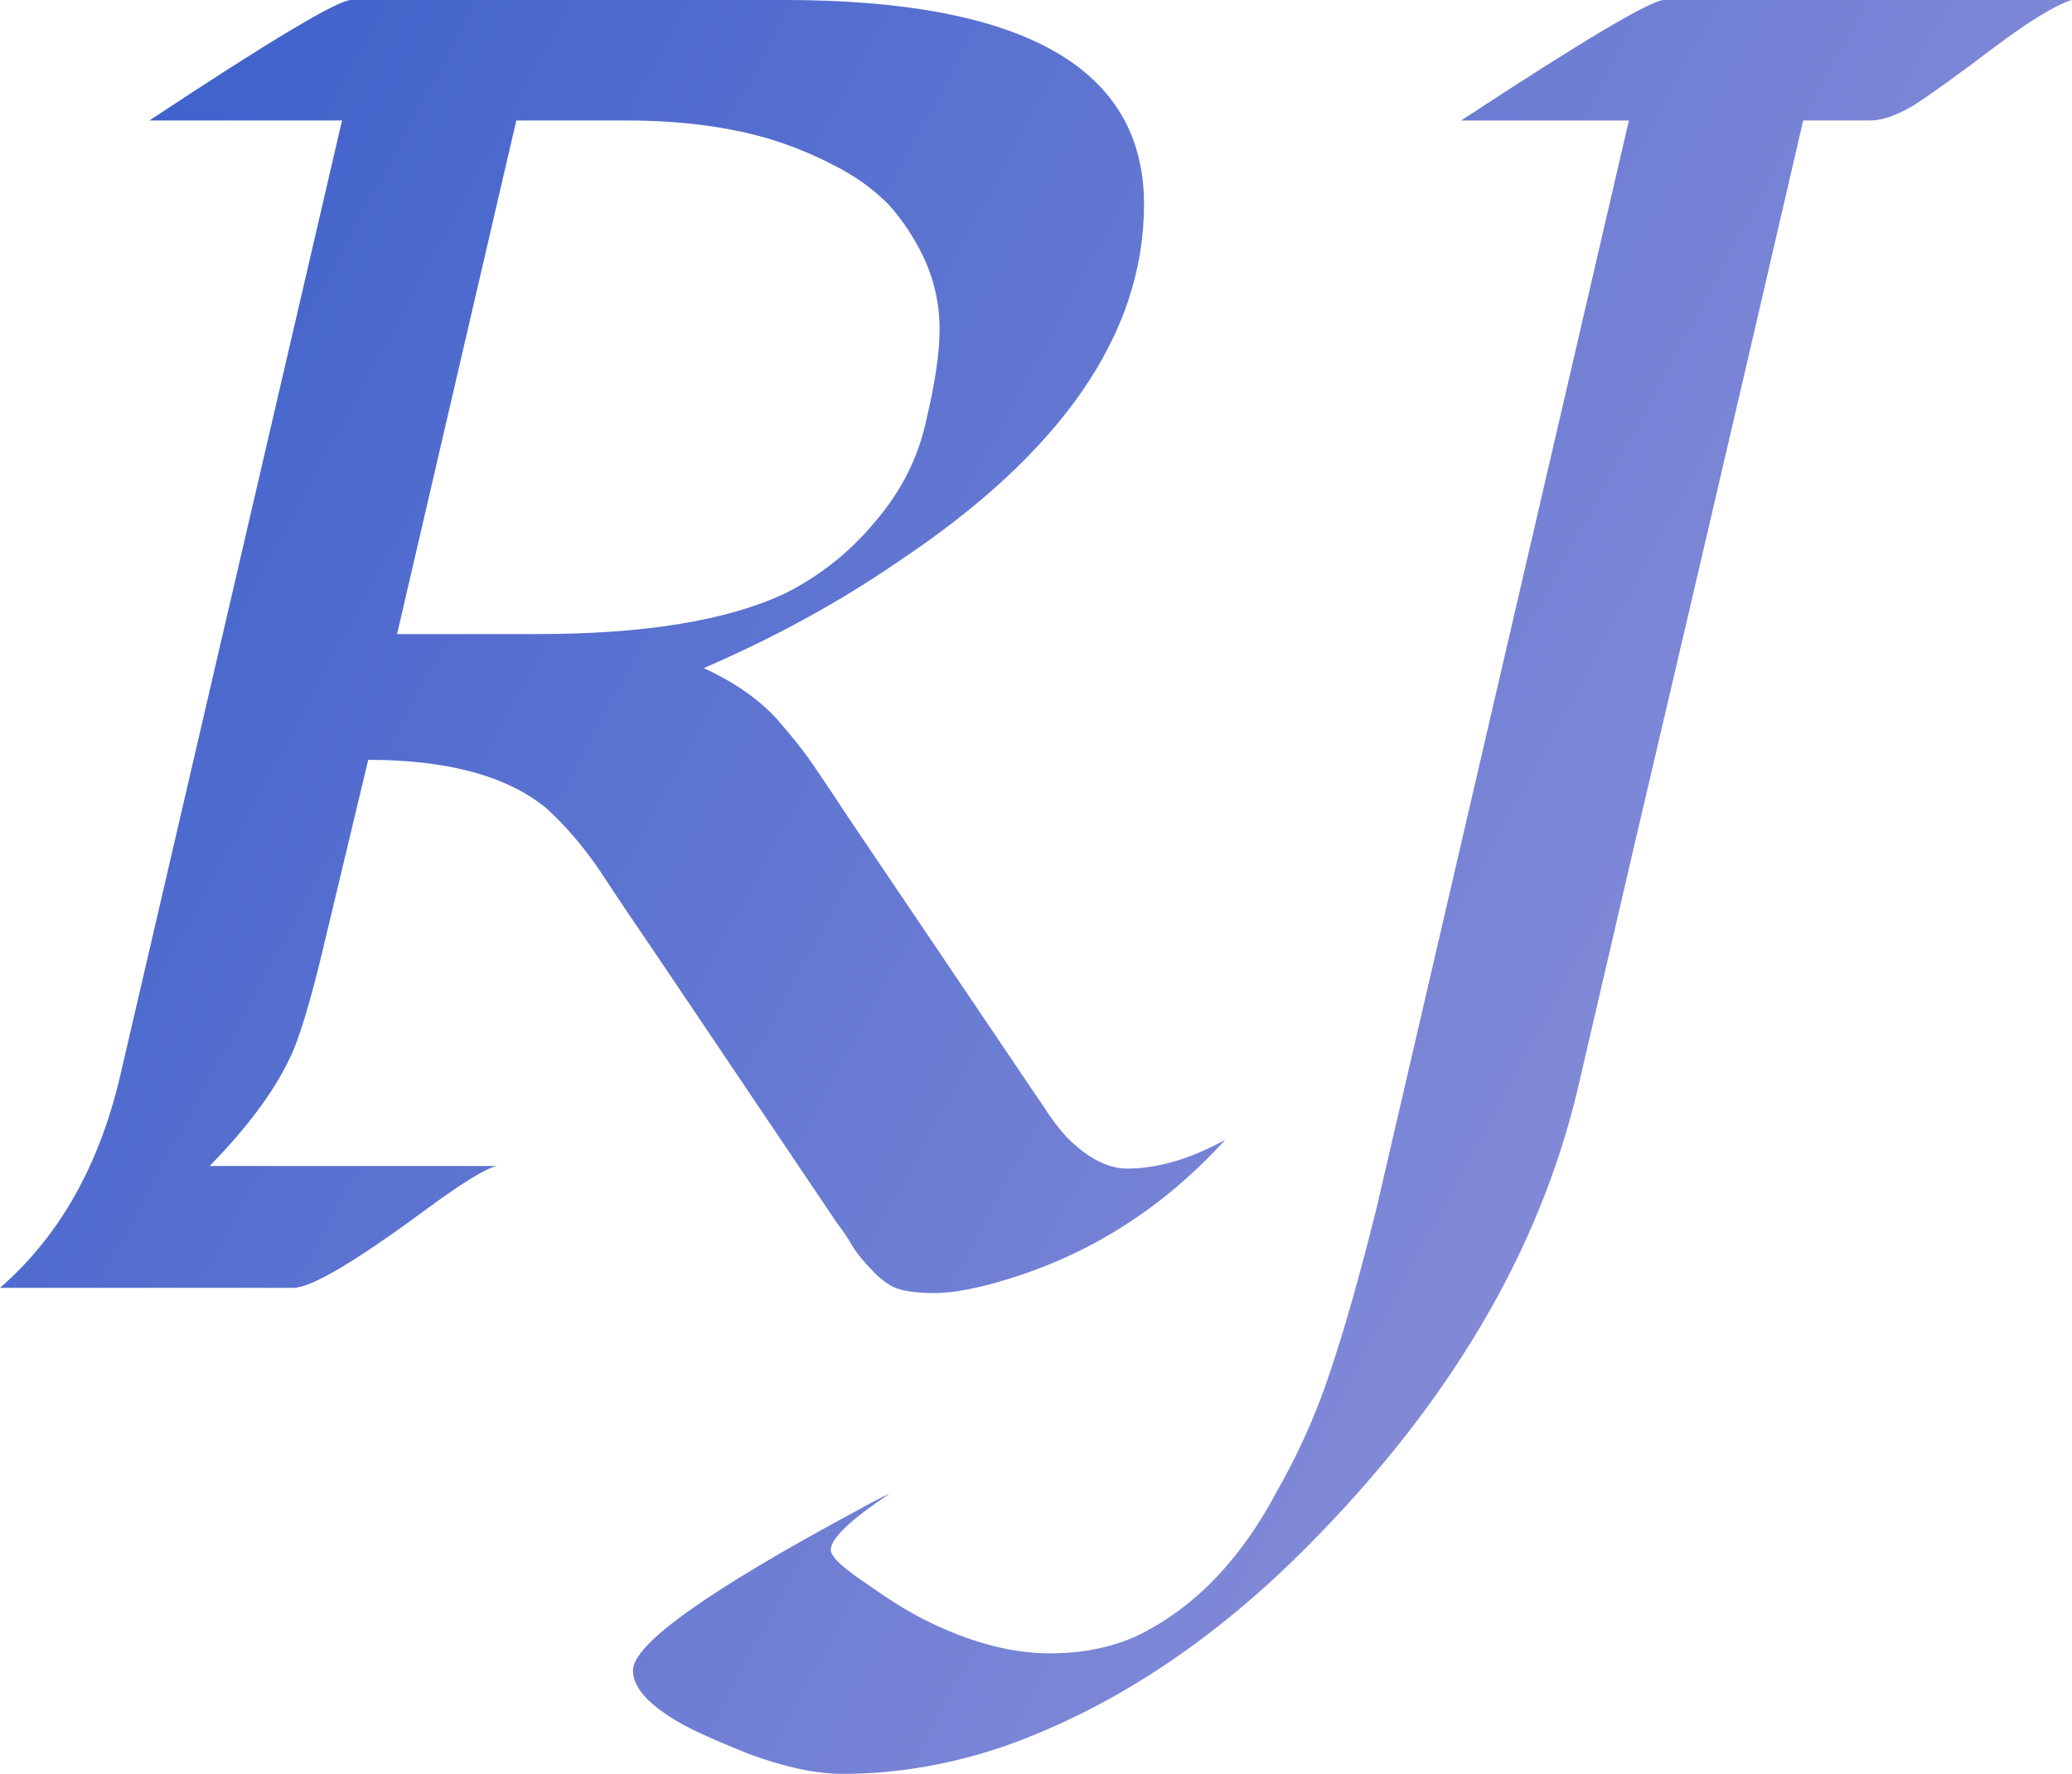 <svg data-v-423bf9ae="" xmlns="http://www.w3.org/2000/svg" viewBox="0 0 70.059 60" class="font"><!----><!----><defs data-v-423bf9ae=""><linearGradient data-v-423bf9ae="" gradientTransform="rotate(25)" id="7369fa44-e4be-43e1-a85d-9e45818b6248" x1="0%" y1="0%" x2="100%" y2="0%"><stop data-v-423bf9ae="" offset="0%" style="stop-color: rgb(57, 94, 202); stop-opacity: 1;"></stop><stop data-v-423bf9ae="" offset="100%" style="stop-color: rgb(132, 139, 216); stop-opacity: 1;"></stop></linearGradient></defs><g data-v-423bf9ae="" id="a7633ca2-15db-40d7-b9c4-714b26692894" fill="url(#7369fa44-e4be-43e1-a85d-9e45818b6248)" transform="matrix(4.431,0,0,4.431,-5.805,-18.833)"><path d="M3.99 4.25L7.29 4.25L7.29 4.25Q10.04 4.25 10.04 5.81L10.04 5.81L10.04 5.81Q10.04 7.29 8.16 8.54L8.16 8.54L8.16 8.54Q7.49 9.00 6.68 9.35L6.68 9.35L6.68 9.35Q7.03 9.51 7.24 9.74L7.24 9.74L7.24 9.74Q7.44 9.97 7.55 10.14L7.55 10.14L7.55 10.14Q7.66 10.30 7.77 10.47L7.77 10.47L9.10 12.44L9.10 12.44Q9.18 12.56 9.27 12.69L9.27 12.69L9.27 12.69Q9.35 12.82 9.45 12.93L9.45 12.93L9.45 12.93Q9.69 13.17 9.91 13.17L9.91 13.17L9.91 13.17Q10.26 13.17 10.66 12.95L10.66 12.95L10.66 12.95Q9.95 13.73 8.98 14.02L8.98 14.02L8.98 14.02Q8.65 14.12 8.44 14.12L8.44 14.12L8.44 14.12Q8.22 14.12 8.12 14.07L8.12 14.07L8.12 14.07Q8.03 14.02 7.96 13.94L7.96 13.94L7.96 13.94Q7.88 13.86 7.82 13.77L7.82 13.77L7.82 13.77Q7.77 13.68 7.70 13.59L7.70 13.59L6.34 11.57L6.34 11.57Q6.08 11.19 5.89 10.90L5.89 10.90L5.89 10.90Q5.70 10.62 5.48 10.42L5.48 10.42L5.48 10.42Q5.03 10.05 4.12 10.05L4.12 10.05L3.79 11.43L3.79 11.43Q3.63 12.11 3.52 12.33L3.52 12.33L3.52 12.33Q3.34 12.71 2.91 13.15L2.91 13.15L5.10 13.15L5.10 13.15Q4.97 13.18 4.55 13.49L4.55 13.49L4.55 13.49Q3.75 14.08 3.55 14.08L3.55 14.08L1.31 14.08L1.31 14.08Q1.99 13.49 2.23 12.45L2.23 12.45L3.92 5.17L2.45 5.17L2.45 5.17Q3.84 4.25 3.99 4.25L3.99 4.25ZM7.30 8.78L7.30 8.78Q7.70 8.58 7.99 8.23L7.99 8.23L7.99 8.23Q8.29 7.88 8.38 7.45L8.38 7.45L8.38 7.45Q8.48 7.03 8.48 6.76L8.48 6.76L8.48 6.76Q8.48 6.49 8.37 6.24L8.37 6.24L8.37 6.24Q8.26 6.00 8.09 5.81L8.09 5.81L8.09 5.81Q7.91 5.63 7.67 5.51L7.67 5.51L7.67 5.51Q7.44 5.39 7.18 5.31L7.18 5.31L7.18 5.31Q6.70 5.17 6.10 5.17L6.10 5.17L5.25 5.17L4.34 9.09L5.41 9.09L5.41 9.09Q6.64 9.09 7.30 8.78L7.30 8.78ZM13.74 5.17L12.46 5.17L12.46 5.17Q13.86 4.25 14.01 4.25L14.01 4.25L17.12 4.25L17.12 4.25Q16.93 4.31 16.53 4.61L16.53 4.61L16.53 4.61Q16.12 4.92 15.92 5.05L15.92 5.05L15.92 5.05Q15.72 5.17 15.58 5.17L15.58 5.17L15.07 5.17L15.07 5.17Q14.64 7.03 14.21 8.87L14.21 8.87L14.21 8.87Q13.78 10.70 13.35 12.56L13.35 12.56L13.35 12.56Q12.91 14.42 11.29 16.05L11.29 16.05L11.29 16.05Q10.22 17.13 9.00 17.57L9.00 17.57L9.00 17.57Q8.37 17.79 7.74 17.79L7.74 17.79L7.74 17.79Q7.44 17.79 7.03 17.64L7.03 17.64L7.03 17.64Q6.63 17.48 6.48 17.39L6.48 17.39L6.48 17.39Q6.14 17.19 6.14 17.00L6.14 17.00L6.14 17.00Q6.14 16.70 7.85 15.78L7.85 15.78L7.85 15.78Q8.03 15.68 8.10 15.65L8.10 15.65L8.10 15.65Q7.65 15.95 7.65 16.08L7.65 16.08L7.65 16.08Q7.65 16.16 7.94 16.35L7.94 16.35L7.94 16.35Q8.22 16.55 8.44 16.65L8.44 16.65L8.44 16.65Q8.91 16.87 9.32 16.87L9.32 16.87L9.32 16.87Q9.73 16.87 10.04 16.71L10.04 16.71L10.04 16.71Q10.36 16.54 10.61 16.27L10.61 16.27L10.61 16.27Q10.86 16.00 11.05 15.64L11.05 15.64L11.05 15.64Q11.25 15.29 11.39 14.92L11.39 14.92L11.39 14.92Q11.58 14.41 11.81 13.49L11.81 13.49L13.74 5.17Z"></path></g><!----><!----></svg>